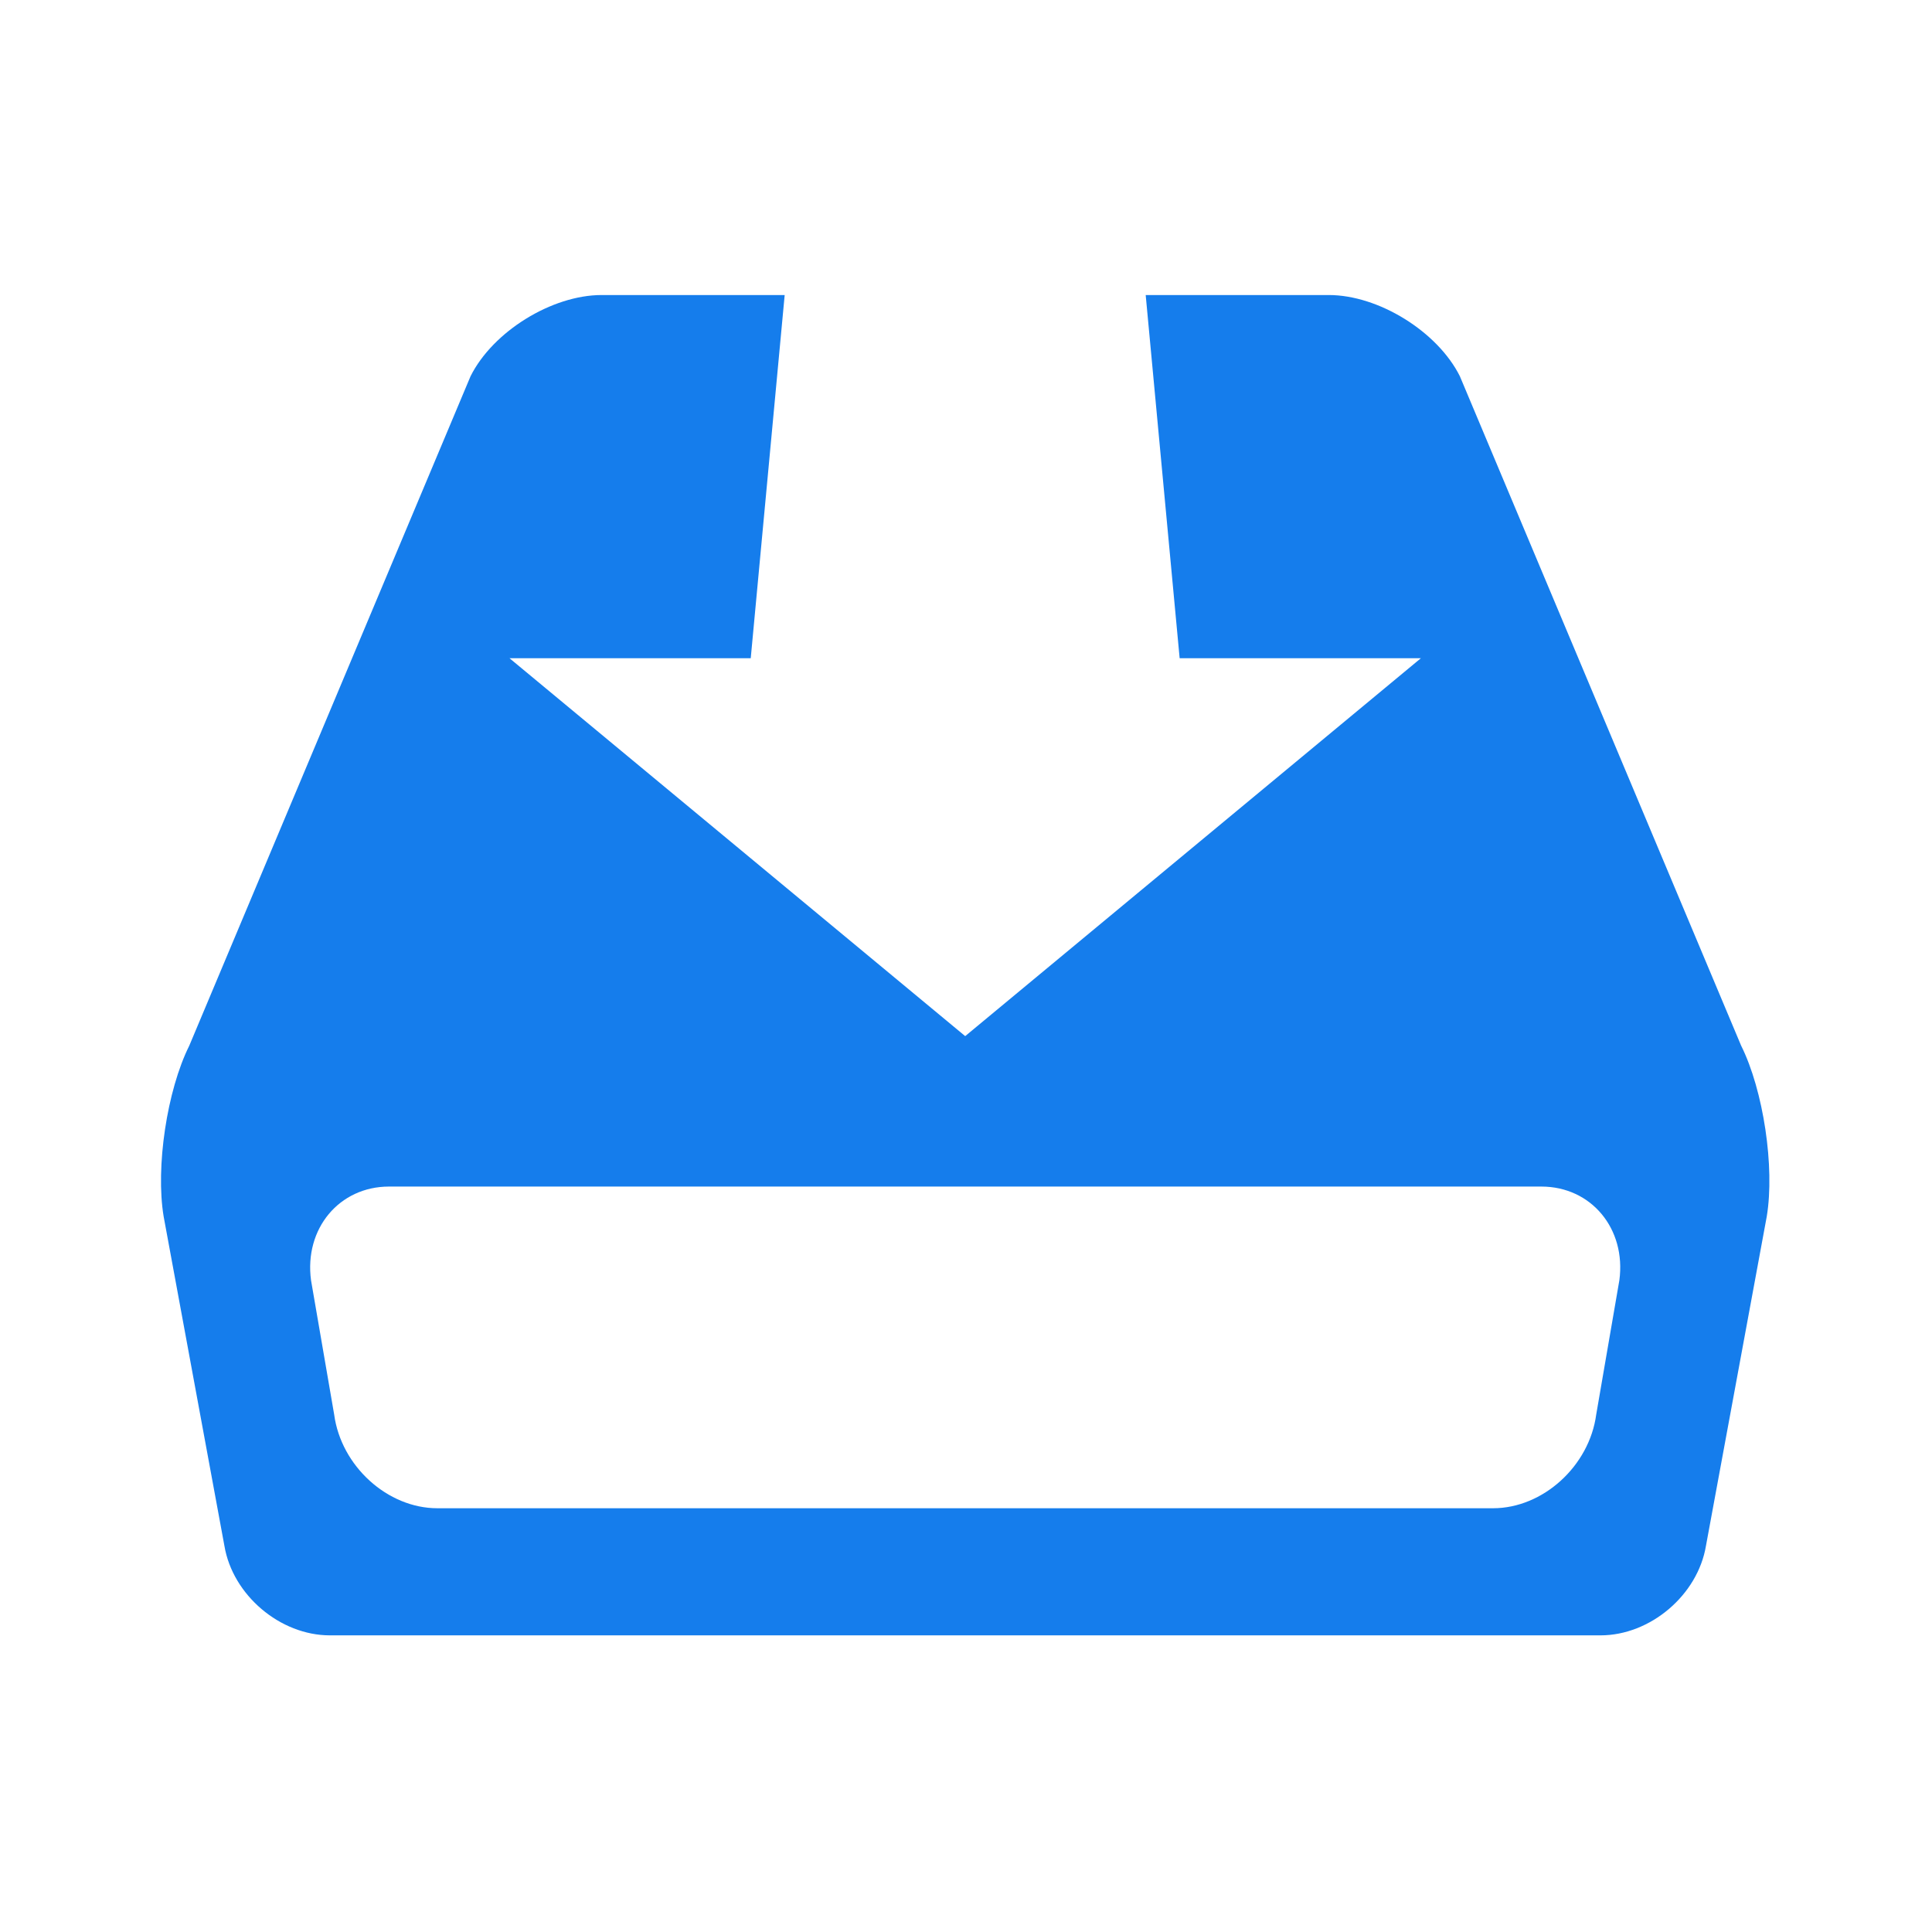 <?xml version="1.0" encoding="UTF-8" standalone="no"?>
<svg xmlns:rdf="http://www.w3.org/1999/02/22-rdf-syntax-ns#" xmlns="http://www.w3.org/2000/svg" xml:space="preserve" viewBox="0 0 24 24" height="24" width="24" version="1.1" y="0px" x="0px" xmlns:cc="http://creativecommons.org/ns#" xmlns:dc="http://purl.org/dc/elements/1.1/"><g fill="#157dec" transform="matrix(.222 0 0 .222 2 2)"><g fill="#157dec"><path fill="#157dec" d="m88.42 49.504-15.74-37.461c-1.248-2.498-4.549-4.543-7.336-4.543h-10.244l1.9 20.322h13.5l-25.5 21.147-25.5-21.147h13.5l1.899-20.322h-10.241c-2.789 0-6.09 2.045-7.336 4.543l-15.74 37.461c-1.248 2.5-1.893 6.801-1.434 9.557l3.4 18.428c0.46 2.755 3.116 5.011 5.903 5.011h71.098c2.789 0 5.443-2.256 5.902-5.012l3.402-18.428c0.458-2.755-0.187-7.056-1.433-9.556zm-6.815 13.126-1.295 7.514c-0.387 2.885-2.984 5.243-5.771 5.243h-59.076c-2.787 0-5.385-2.358-5.773-5.243l-1.295-7.514c-0.387-2.885 1.578-5.243 4.365-5.243h64.48c2.789 0 4.752 2.358 4.365 5.243z"/></g></g></svg>
